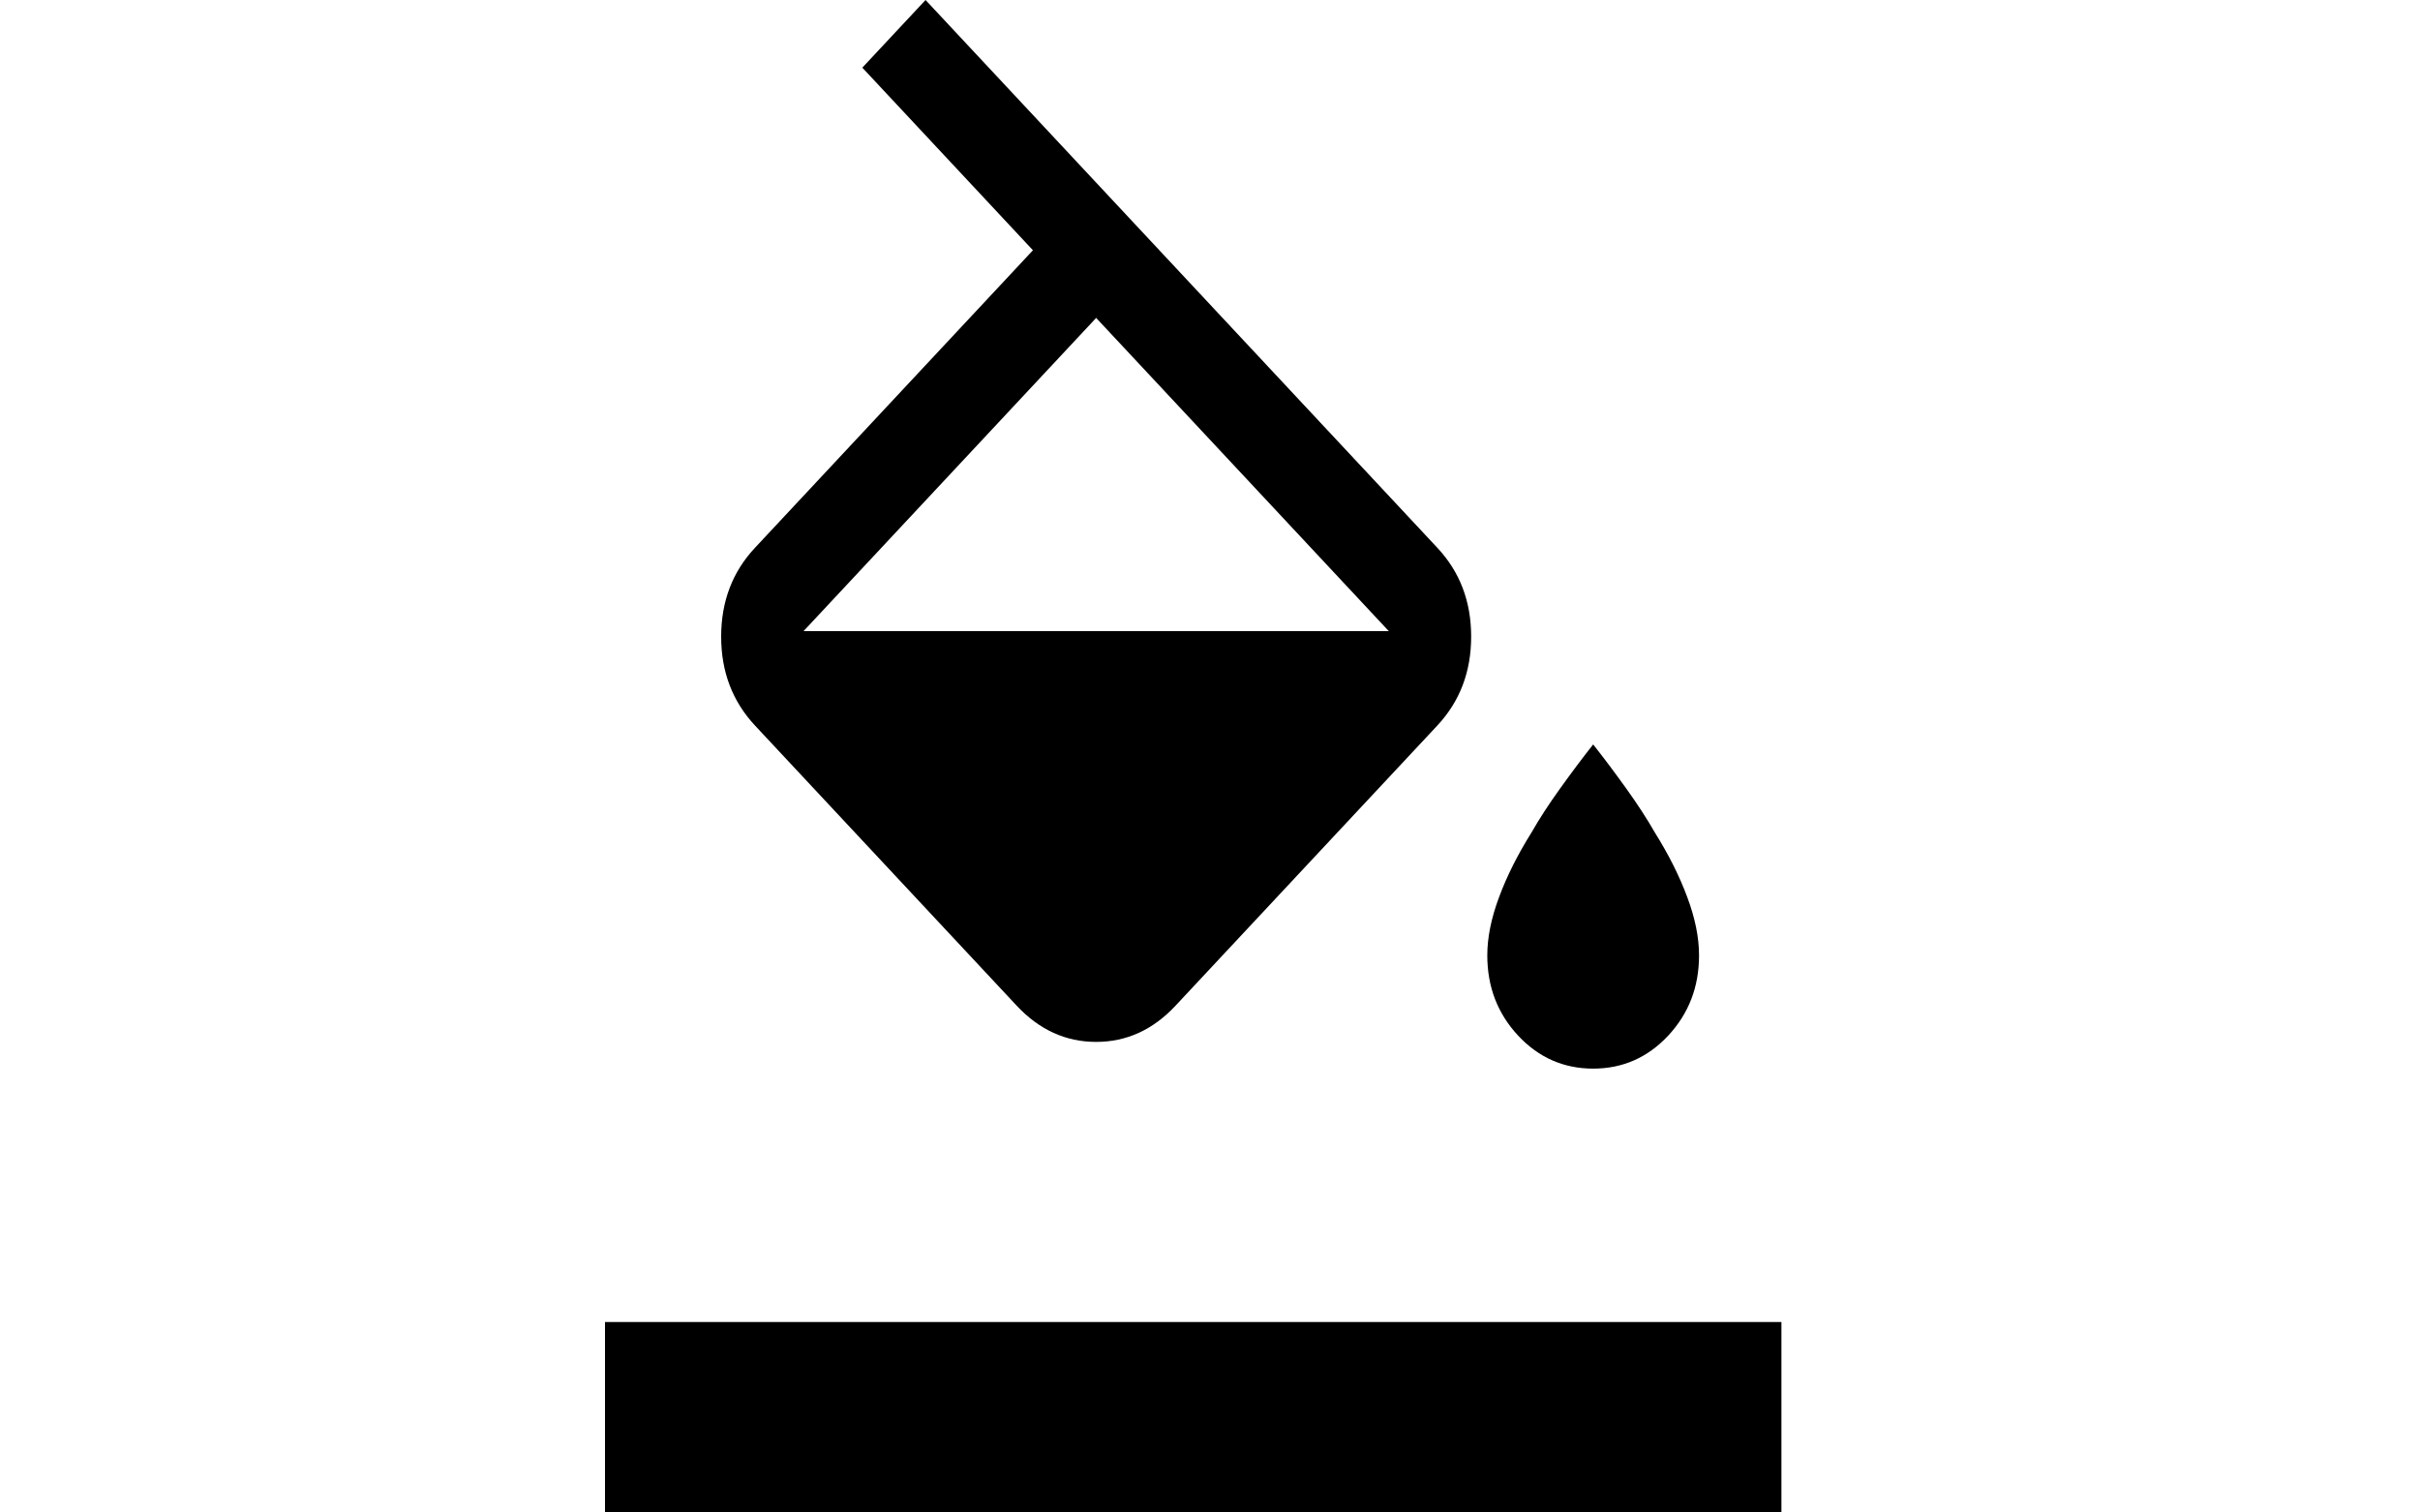<svg width="24" height="15" viewBox="-6 0 24 15" fill="none" xmlns="http://www.w3.org/2000/svg">
<path d="M2.552 0.671L3.179 0L8.254 5.432C8.478 5.671 8.59 5.965 8.59 6.314C8.59 6.662 8.478 6.956 8.254 7.196L5.658 9.974C5.435 10.213 5.172 10.333 4.871 10.333C4.569 10.333 4.307 10.213 4.083 9.974L1.488 7.196C1.264 6.956 1.152 6.662 1.152 6.314C1.152 5.965 1.264 5.671 1.488 5.432L4.244 2.482L2.552 0.671ZM4.871 3.153L1.969 6.259H7.773L4.871 3.153ZM9.8 10.598C9.508 10.598 9.26 10.489 9.056 10.271C8.852 10.052 8.75 9.787 8.75 9.475C8.75 9.298 8.789 9.105 8.867 8.897C8.944 8.689 9.051 8.476 9.188 8.257C9.265 8.122 9.36 7.976 9.472 7.82C9.584 7.664 9.693 7.518 9.8 7.383C9.907 7.518 10.016 7.664 10.128 7.82C10.24 7.976 10.335 8.122 10.412 8.257C10.549 8.476 10.656 8.689 10.733 8.897C10.811 9.105 10.85 9.298 10.85 9.475C10.85 9.787 10.748 10.052 10.544 10.271C10.34 10.489 10.092 10.598 9.8 10.598ZM0 15V13.111H11.667V15H0Z" fill="black"/>
</svg>
